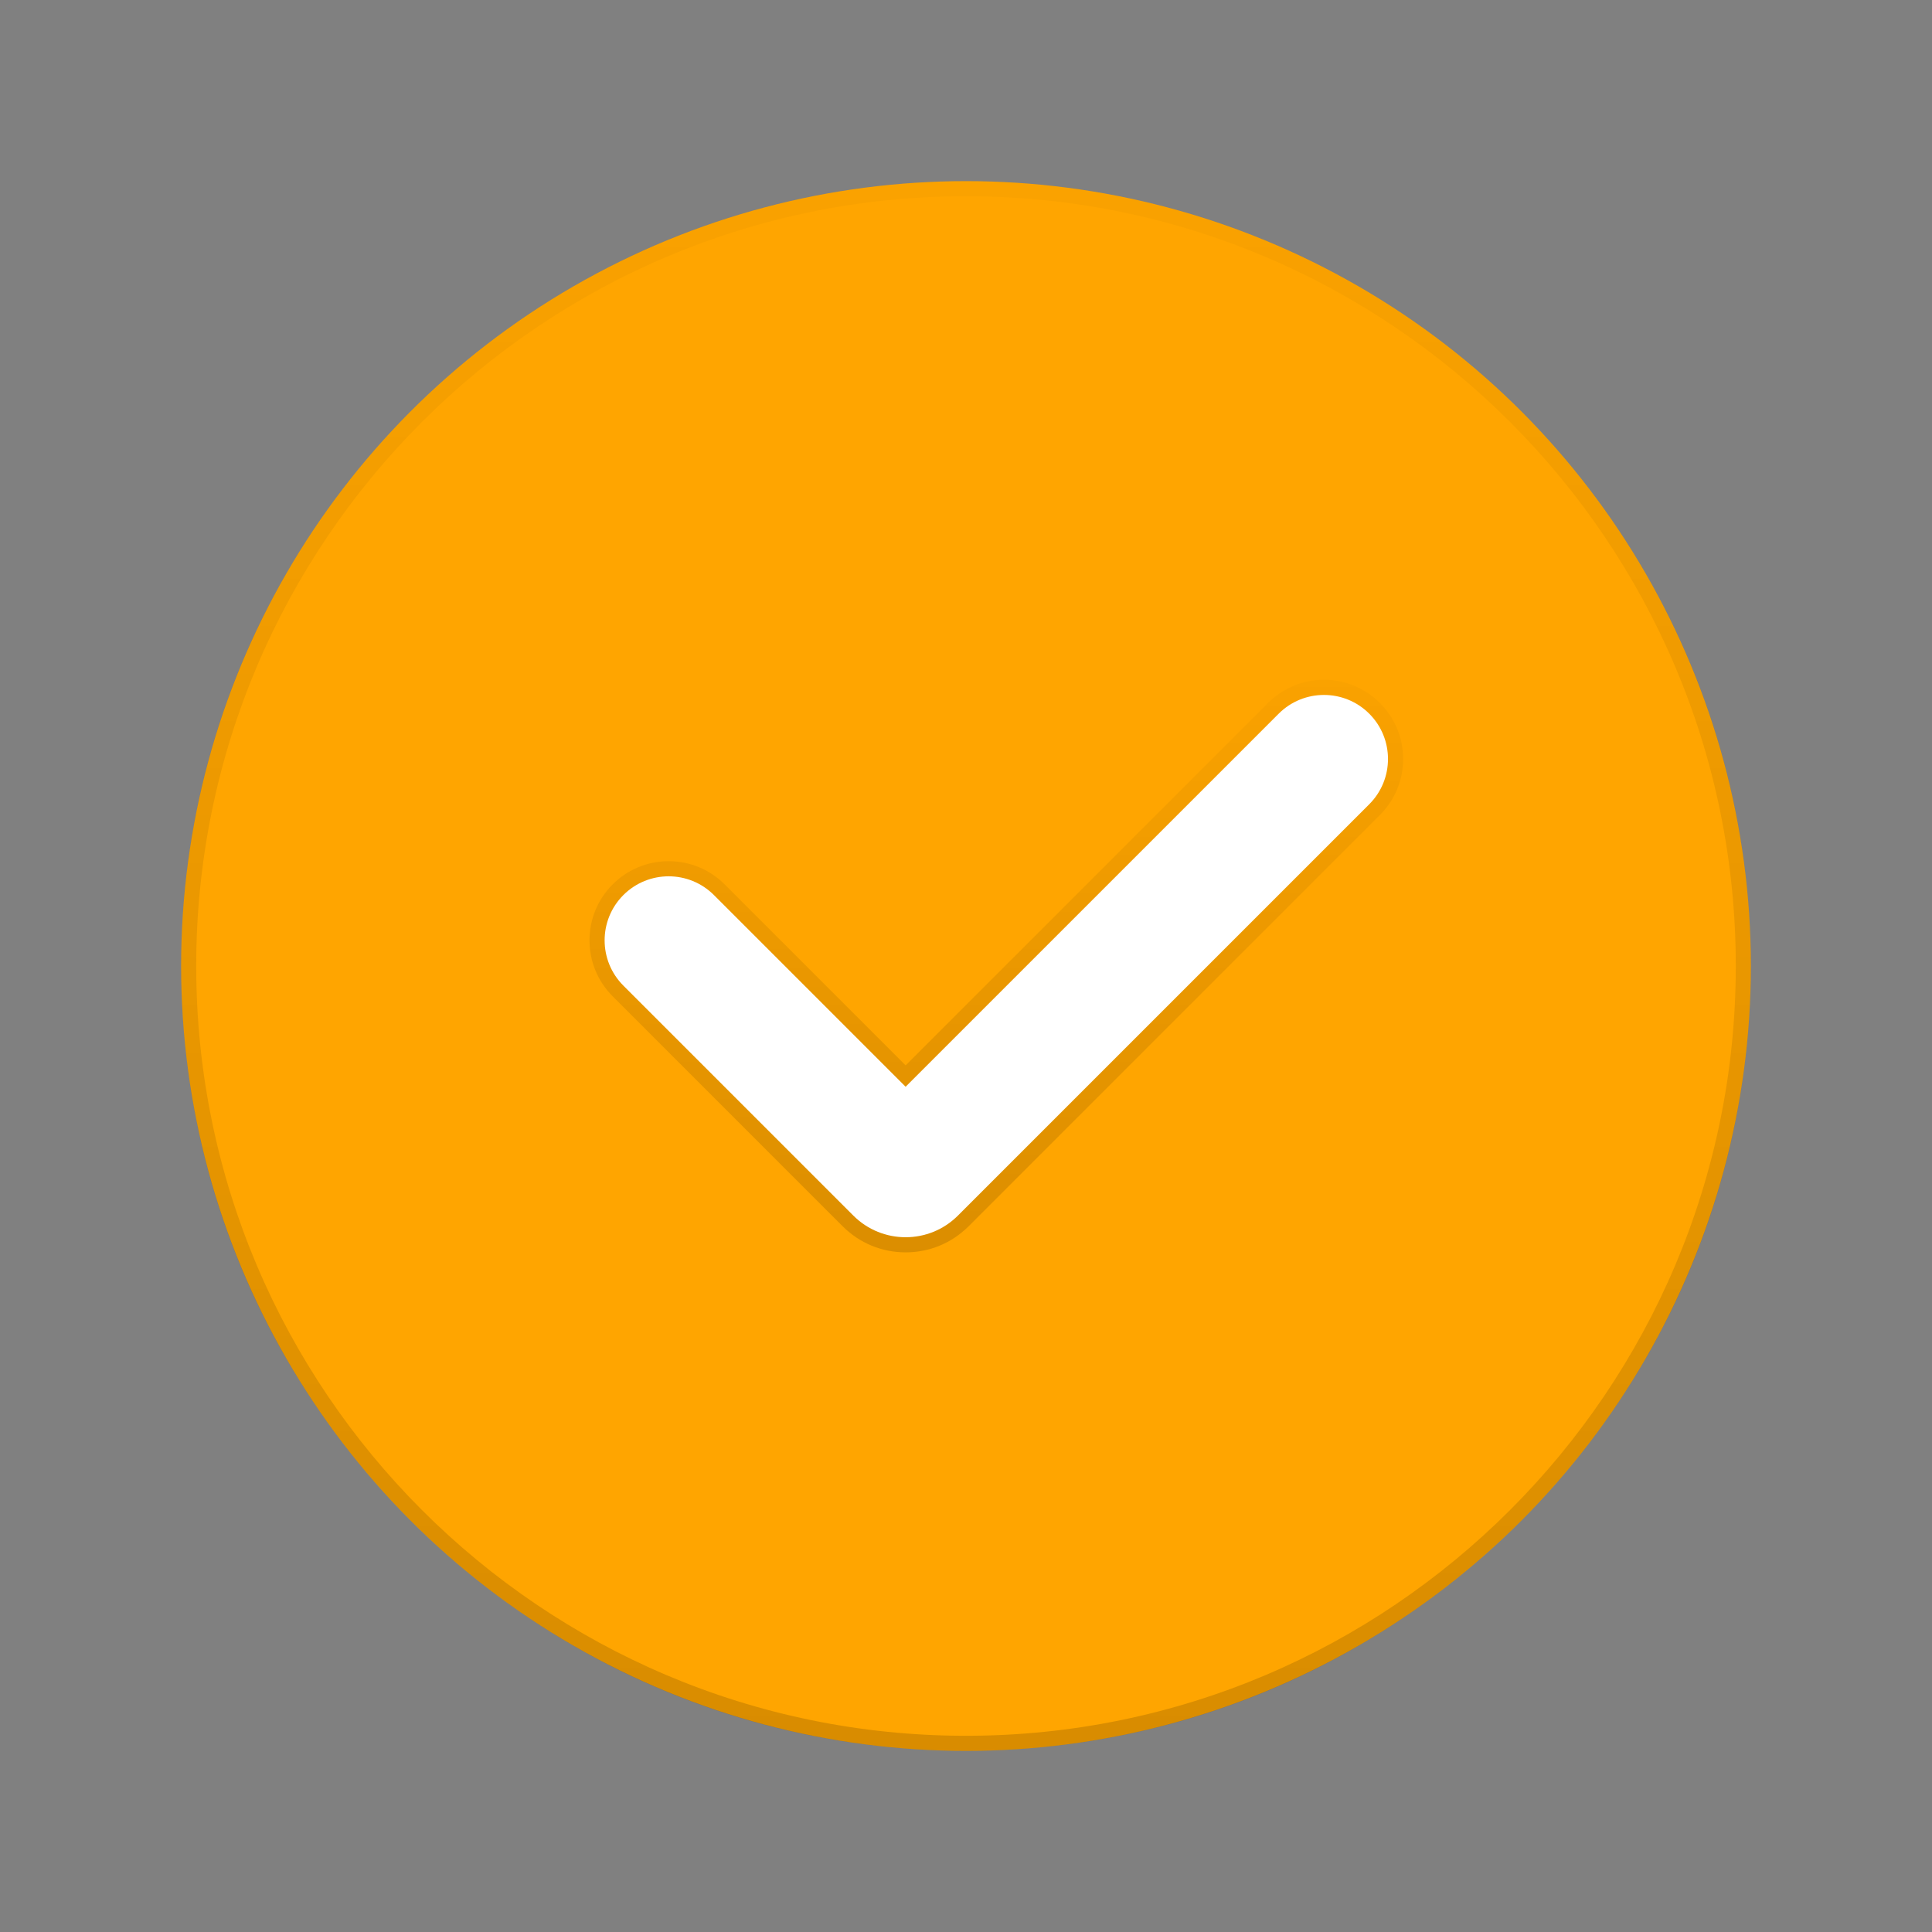 <svg xmlns="http://www.w3.org/2000/svg" xmlns:xlink="http://www.w3.org/1999/xlink" viewBox="0,0,256,256" width="64px" height="64px"><rect x="0" y="0" width="256" height="256" fill="#808080" stroke="none"/><defs><linearGradient x1="16" y1="2.888" x2="16" y2="29.012" gradientUnits="userSpaceOnUse" id="color-1"><stop offset="0" stop-color="#ffa500"></stop><stop offset="1" stop-color="#ffa500"></stop></linearGradient><linearGradient x1="16" y1="3" x2="16" y2="29" gradientUnits="userSpaceOnUse" id="color-2"><stop offset="0" stop-color="#000000" stop-opacity="0.02"></stop><stop offset="1" stop-color="#000000" stop-opacity="0.15"></stop></linearGradient><linearGradient x1="16.502" y1="11.26" x2="16.502" y2="20.743" gradientUnits="userSpaceOnUse" id="color-3"><stop offset="0" stop-color="#000000" stop-opacity="0.1"></stop><stop offset="1" stop-color="#000000" stop-opacity="0.7"></stop></linearGradient></defs><g fill="none" fill-rule="nonzero" stroke="none" stroke-width="1" stroke-linecap="butt" stroke-linejoin="miter" stroke-miterlimit="10" stroke-dasharray="" stroke-dashoffset="0" font-family="none" font-weight="none" font-size="none" text-anchor="none" style="mix-blend-mode: normal"><g transform="scale(8,8)"><circle cx="16" cy="16" r="13" fill="url(#color-1)"></circle><path d="M16,3.25c7.03,0 12.75,5.72 12.75,12.75c0,7.03 -5.72,12.75 -12.75,12.75c-7.03,0 -12.75,-5.72 -12.75,-12.75c0,-7.03 5.72,-12.75 12.75,-12.75M16,3c-7.18,0 -13,5.82 -13,13c0,7.18 5.82,13 13,13c7.18,0 13,-5.82 13,-13c0,-7.18 -5.82,-13 -13,-13z" fill="url(#color-2)"></path><g fill="url(#color-3)" opacity="0.2"><path d="M21.929,11.26c-0.35,0 -0.679,0.136 -0.927,0.384l-6.002,6.002l-2.998,-2.998c-0.248,-0.248 -0.577,-0.384 -0.927,-0.384c-0.35,0 -0.679,0.136 -0.927,0.384c-0.248,0.248 -0.384,0.577 -0.384,0.927c0,0.35 0.136,0.679 0.384,0.927l3.809,3.809c0.279,0.279 0.649,0.432 1.043,0.432c0.394,0 0.764,-0.153 1.043,-0.432l6.813,-6.813c0.248,-0.248 0.384,-0.577 0.384,-0.927c0,-0.35 -0.136,-0.679 -0.384,-0.927c-0.248,-0.248 -0.577,-0.384 -0.927,-0.384z"></path></g><path d="M10.325,14.825v0c0.414,-0.414 1.086,-0.414 1.5,0l3.175,3.175l6.179,-6.179c0.414,-0.414 1.086,-0.414 1.5,0v0c0.414,0.414 0.414,1.086 0,1.5l-6.813,6.813c-0.478,0.478 -1.254,0.478 -1.732,0l-3.809,-3.809c-0.414,-0.414 -0.414,-1.086 0,-1.5z" fill="#ffffff"></path></g></g></svg>